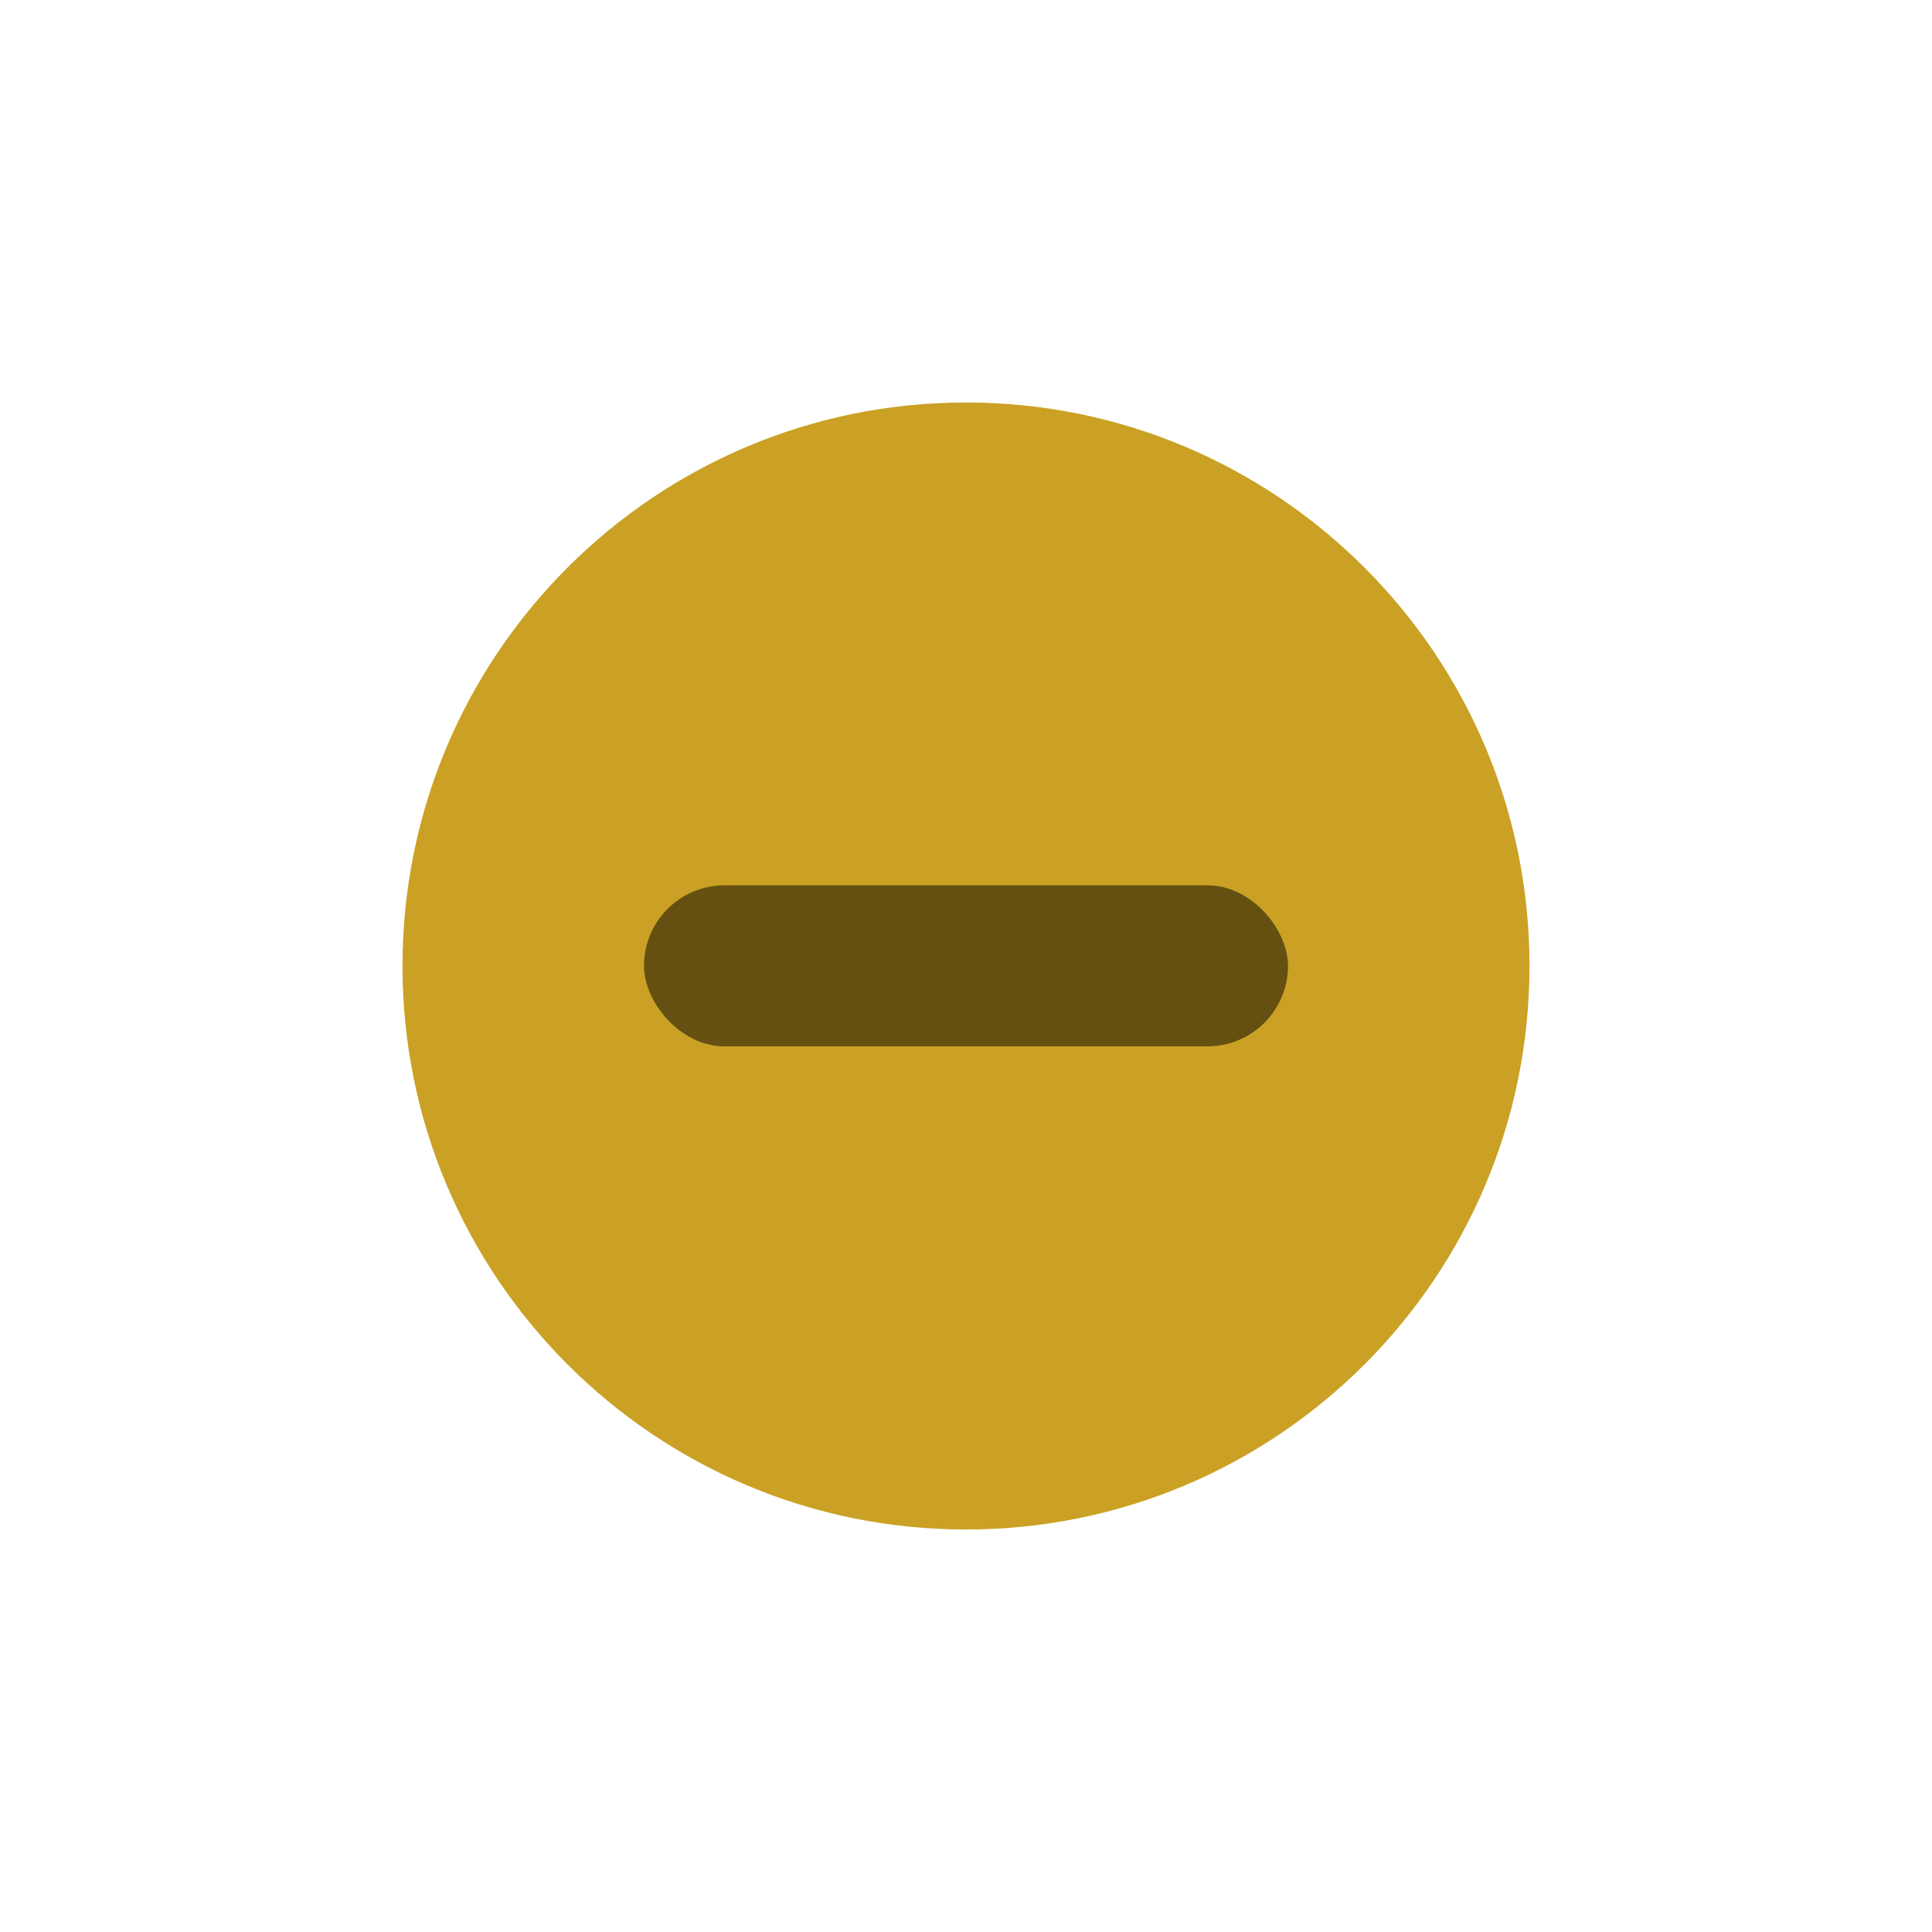 <?xml version="1.0" encoding="UTF-8" standalone="no"?>
<svg
   xmlns:dc="http://purl.org/dc/elements/1.1/"
   xmlns:cc="http://creativecommons.org/ns#"
   xmlns:rdf="http://www.w3.org/1999/02/22-rdf-syntax-ns#"
   xmlns:svg="http://www.w3.org/2000/svg"
   xmlns="http://www.w3.org/2000/svg"
   xmlns:sodipodi="http://sodipodi.sourceforge.net/DTD/sodipodi-0.dtd"
   xmlns:inkscape="http://www.inkscape.org/namespaces/inkscape"
   inkscape:version="1.0 (6e3e5246a0, 2020-05-07)"
   sodipodi:docname="minimize-hover.svg"
   id="svg8"
   version="1.1"
   width="24"
   height="24">
  <defs
     id="defs12" />
  <sodipodi:namedview
     inkscape:current-layer="svg8"
     inkscape:window-maximized="1"
     inkscape:window-y="32"
     inkscape:window-x="0"
     inkscape:cy="16.786899"
     inkscape:cx="-6.5135725"
     inkscape:zoom="10.020833"
     showgrid="false"
     id="namedview10"
     inkscape:window-height="736"
     inkscape:window-width="1366"
     inkscape:pageshadow="2"
     inkscape:pageopacity="0"
     guidetolerance="10"
     gridtolerance="10"
     objecttolerance="10"
     borderopacity="1"
     bordercolor="#666666"
     pagecolor="#ffffff" />
  <g
     style="display:inline"
     inkscape:label="Layer 1"
     id="layer1"
     inkscape:groupmode="layer">
    <g
       style="enable-background:new"
       id="titlebutton-minimize-active-1-3-9"
       transform="translate(5,5)"
       inkscape:label="#g953">
      <g
         id="g6-22-1-0"
         transform="translate(-5,-1033.362)">
        <path
           inkscape:connector-curvature="0"
           id="path2-8-9-88"
           d="m 12,1047.362 c 3.866,0 7,-3.134 7,-7 0,-3.866 -3.134,-7 -7,-7 -3.866,0 -7,3.134 -7,7 0,3.866 3.134,7 7,7"
           style="fill:#caa124;fill-opacity:1;fill-rule:evenodd;stroke:none" />
        <rect
           id="rect4-4-5"
           ry="1"
           y="1039.36"
           x="8"
           height="2"
           width="8"
           style="opacity:0.5;fill:#000000;fill-opacity:1;stroke:none;stroke-width:2;stroke-linecap:round;stroke-linejoin:round;stroke-miterlimit:4;stroke-dasharray:none;stroke-opacity:1" />
      </g>
    </g>
  </g>
</svg>
